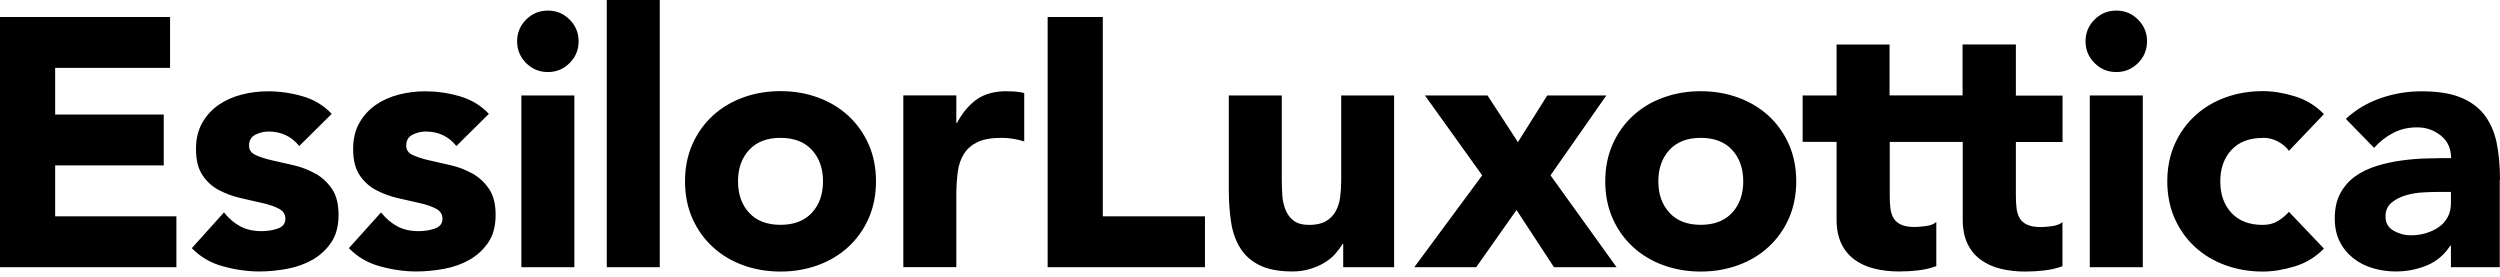 <svg width="361" height="40" viewBox="0 0 361 40" fill="none" xmlns="http://www.w3.org/2000/svg">
<path fill-rule="evenodd" clip-rule="evenodd" d="M79.111 1.528C77.884 1.528 76.837 1.961 75.971 2.827C75.105 3.693 74.671 4.739 74.671 5.966C74.671 7.193 75.105 8.239 75.971 9.105C76.837 9.971 77.884 10.404 79.111 10.404C80.338 10.404 81.385 9.971 82.252 9.105C83.118 8.239 83.551 7.193 83.551 5.966C83.551 4.739 83.118 3.693 82.252 2.827C81.385 1.961 80.338 1.528 79.111 1.528ZM87.618 38.586H95.27V0H87.618V38.586ZM118.841 26.185C118.841 24.309 118.3 22.805 117.229 21.639C116.158 20.484 114.654 19.907 112.705 19.907C110.756 19.907 109.264 20.484 108.181 21.639C107.11 22.793 106.569 24.309 106.569 26.185C106.569 28.062 107.11 29.577 108.181 30.732C109.252 31.887 110.756 32.464 112.705 32.464C114.654 32.464 116.146 31.887 117.229 30.732C118.3 29.577 118.841 28.062 118.841 26.185ZM125.423 20.821C126.133 22.42 126.494 24.213 126.494 26.185C126.494 28.158 126.133 29.95 125.423 31.55C124.713 33.15 123.726 34.521 122.487 35.663C121.248 36.806 119.78 37.684 118.095 38.298C116.411 38.911 114.618 39.212 112.705 39.212C110.792 39.212 108.999 38.911 107.315 38.298C105.63 37.684 104.162 36.806 102.923 35.663C101.684 34.521 100.697 33.15 99.987 31.55C99.277 29.95 98.916 28.17 98.916 26.185C98.916 24.201 99.277 22.42 99.987 20.821C100.697 19.221 101.684 17.85 102.923 16.707C104.162 15.564 105.63 14.686 107.315 14.073C108.999 13.46 110.792 13.159 112.705 13.159C114.618 13.159 116.411 13.46 118.095 14.073C119.78 14.686 121.248 15.564 122.487 16.707C123.726 17.85 124.713 19.221 125.423 20.821ZM145.336 13.171C143.64 13.171 142.22 13.556 141.101 14.313C139.982 15.083 139.007 16.226 138.189 17.753H138.093V13.772H130.44V38.574H138.093V28.218C138.093 26.991 138.165 25.872 138.297 24.85C138.43 23.828 138.73 22.95 139.188 22.228C139.645 21.494 140.307 20.929 141.149 20.52C142.003 20.111 143.158 19.907 144.626 19.907C145.204 19.907 145.757 19.955 146.287 20.039C146.816 20.123 147.345 20.255 147.899 20.424V13.435C147.526 13.339 147.117 13.267 146.672 13.231C146.226 13.195 145.781 13.183 145.348 13.183L145.336 13.171ZM75.285 38.586H82.938V13.784H75.285V38.586ZM7.965 23.888H23.643V16.539H7.965V9.803H24.558V2.454H0V38.586H25.472V31.237H7.965V23.888ZM45.53 25.067C44.555 24.525 43.52 24.116 42.413 23.864C41.306 23.611 40.272 23.371 39.297 23.154C38.322 22.938 37.528 22.673 36.903 22.384C36.277 22.096 35.964 21.639 35.964 21.037C35.964 20.291 36.265 19.762 36.879 19.45C37.492 19.149 38.118 18.992 38.767 18.992C40.608 18.992 42.088 19.69 43.207 21.085L47.9 16.442C46.745 15.216 45.325 14.362 43.665 13.893C41.992 13.411 40.344 13.183 38.707 13.183C37.408 13.183 36.133 13.339 34.881 13.664C33.618 13.989 32.511 14.494 31.536 15.168C30.562 15.853 29.779 16.719 29.19 17.766C28.588 18.824 28.3 20.075 28.3 21.542C28.3 23.106 28.612 24.357 29.238 25.295C29.864 26.233 30.67 26.955 31.633 27.46C32.607 27.965 33.642 28.35 34.749 28.603C35.856 28.855 36.891 29.096 37.865 29.313C38.84 29.529 39.634 29.806 40.26 30.131C40.885 30.455 41.21 30.936 41.21 31.586C41.21 32.272 40.849 32.729 40.139 32.993C39.429 33.246 38.623 33.378 37.745 33.378C36.59 33.378 35.579 33.15 34.713 32.693C33.846 32.235 33.052 31.562 32.342 30.672L27.698 35.832C28.925 37.095 30.417 37.973 32.186 38.454C33.955 38.947 35.711 39.2 37.444 39.2C38.767 39.2 40.115 39.067 41.475 38.815C42.834 38.562 44.062 38.117 45.157 37.492C46.239 36.866 47.142 36.024 47.84 34.99C48.538 33.955 48.886 32.632 48.886 31.033C48.886 29.433 48.574 28.218 47.936 27.28C47.31 26.342 46.504 25.608 45.542 25.055L45.53 25.067ZM68.222 25.067C67.248 24.525 66.213 24.116 65.106 23.864C63.999 23.611 62.964 23.371 61.989 23.154C61.015 22.938 60.221 22.673 59.595 22.384C58.969 22.096 58.657 21.639 58.657 21.037C58.657 20.291 58.957 19.762 59.571 19.45C60.185 19.149 60.81 18.992 61.46 18.992C63.301 18.992 64.781 19.69 65.9 21.085L70.593 16.442C69.437 15.216 68.018 14.362 66.357 13.893C64.685 13.411 63.036 13.183 61.4 13.183C60.1 13.183 58.825 13.339 57.574 13.664C56.31 13.989 55.203 14.494 54.229 15.168C53.254 15.853 52.472 16.719 51.883 17.766C51.281 18.824 50.992 20.075 50.992 21.542C50.992 23.106 51.305 24.357 51.931 25.295C52.556 26.233 53.362 26.955 54.325 27.46C55.3 27.965 56.334 28.35 57.441 28.603C58.548 28.855 59.583 29.096 60.558 29.313C61.532 29.529 62.326 29.806 62.952 30.131C63.578 30.455 63.891 30.936 63.891 31.586C63.891 32.272 63.53 32.729 62.82 32.993C62.11 33.246 61.304 33.378 60.425 33.378C59.27 33.378 58.26 33.15 57.393 32.693C56.527 32.235 55.733 31.562 55.023 30.672L50.379 35.832C51.606 37.095 53.098 37.973 54.867 38.454C56.635 38.947 58.392 39.2 60.125 39.2C61.448 39.2 62.796 39.067 64.155 38.815C65.515 38.562 66.742 38.117 67.837 37.492C68.92 36.866 69.822 36.024 70.52 34.99C71.218 33.955 71.567 32.632 71.567 31.033C71.567 29.433 71.254 28.218 70.617 27.28C69.991 26.342 69.185 25.608 68.222 25.055V25.067ZM251.724 26.185C251.724 24.309 251.183 22.805 250.112 21.639C249.041 20.484 247.537 19.907 245.588 19.907C243.639 19.907 242.147 20.484 241.076 21.639C240.005 22.793 239.463 24.309 239.463 26.185C239.463 28.062 240.005 29.565 241.076 30.732C242.147 31.887 243.651 32.464 245.588 32.464C247.525 32.464 249.029 31.887 250.112 30.732C251.183 29.577 251.724 28.062 251.724 26.185ZM258.306 20.821C259.016 22.42 259.377 24.213 259.377 26.185C259.377 28.158 259.016 29.95 258.306 31.55C257.596 33.15 256.609 34.521 255.37 35.663C254.131 36.806 252.663 37.684 250.978 38.298C249.294 38.911 247.501 39.212 245.588 39.212C243.675 39.212 241.882 38.911 240.197 38.298C238.513 37.684 237.045 36.806 235.806 35.663C234.566 34.521 233.58 33.15 232.87 31.55C232.16 29.95 231.799 28.17 231.799 26.185C231.799 24.201 232.16 22.42 232.87 20.821C233.58 19.221 234.566 17.85 235.806 16.707C237.045 15.564 238.513 14.686 240.197 14.085C241.882 13.472 243.675 13.171 245.588 13.171C247.501 13.171 249.294 13.472 250.978 14.085C252.663 14.698 254.131 15.576 255.37 16.707C256.609 17.85 257.596 19.221 258.306 20.821ZM291.057 6.423H283.393V13.772H272.853V6.435H265.2V13.784H260.303V20.484H265.2V31.694C265.2 33.053 265.429 34.208 265.886 35.17C266.343 36.12 266.981 36.902 267.799 37.492C268.617 38.093 269.568 38.526 270.663 38.791C271.758 39.067 272.949 39.2 274.236 39.2C275.115 39.2 276.029 39.152 276.944 39.043C277.858 38.947 278.748 38.743 279.603 38.43V32.055C279.266 32.356 278.76 32.56 278.099 32.644C277.437 32.729 276.895 32.777 276.486 32.777C275.668 32.777 275.018 32.668 274.525 32.44C274.032 32.223 273.659 31.899 273.43 31.502C273.19 31.093 273.033 30.612 272.973 30.046C272.901 29.481 272.877 28.867 272.877 28.182V20.496H283.417V31.706C283.417 33.065 283.645 34.22 284.103 35.182C284.56 36.133 285.198 36.914 286.016 37.504C286.834 38.105 287.784 38.538 288.879 38.803C289.974 39.079 291.166 39.212 292.453 39.212C293.343 39.212 294.246 39.164 295.16 39.055C296.075 38.959 296.965 38.755 297.819 38.442V32.067C297.482 32.368 296.977 32.572 296.315 32.656C295.653 32.741 295.112 32.789 294.703 32.789C293.885 32.789 293.235 32.68 292.742 32.452C292.248 32.235 291.875 31.911 291.647 31.514C291.406 31.105 291.25 30.624 291.19 30.058C291.117 29.493 291.093 28.88 291.093 28.194V20.508H297.831V13.808H291.093V6.435L291.057 6.423ZM326.745 19.895C327.527 19.895 328.261 20.075 328.934 20.436C329.62 20.797 330.138 21.242 330.523 21.783L335.576 16.479C334.385 15.252 332.977 14.398 331.365 13.905C329.753 13.411 328.212 13.159 326.745 13.159C324.843 13.159 323.039 13.46 321.354 14.073C319.67 14.686 318.202 15.564 316.962 16.707C315.723 17.85 314.736 19.221 314.027 20.821C313.317 22.42 312.956 24.213 312.956 26.185C312.956 28.158 313.317 29.95 314.027 31.55C314.736 33.15 315.723 34.521 316.962 35.663C318.202 36.806 319.67 37.684 321.354 38.298C323.039 38.911 324.831 39.212 326.745 39.212C328.212 39.212 329.753 38.959 331.365 38.466C332.977 37.973 334.385 37.119 335.576 35.892L330.523 30.588C330.077 31.093 329.548 31.538 328.934 31.911C328.321 32.283 327.587 32.476 326.745 32.476C324.807 32.476 323.303 31.899 322.22 30.744C321.15 29.589 320.608 28.074 320.608 26.197C320.608 24.321 321.15 22.817 322.22 21.651C323.291 20.496 324.795 19.919 326.745 19.919V19.895ZM305.592 1.528C304.365 1.528 303.318 1.961 302.452 2.827C301.585 3.693 301.152 4.739 301.152 5.966C301.152 7.193 301.585 8.239 302.452 9.105C303.318 9.971 304.365 10.404 305.592 10.404C306.819 10.404 307.866 9.971 308.732 9.105C309.599 8.239 310.032 7.193 310.032 5.966C310.032 4.739 309.599 3.693 308.732 2.827C307.866 1.961 306.819 1.528 305.592 1.528ZM301.766 38.586H309.418V13.784H301.766V38.586ZM231.955 13.784H223.425L219.189 20.52L214.798 13.784H205.761L214.028 25.319L204.221 38.586H213.161L218.985 30.323L224.399 38.586H233.435L223.894 25.319L231.955 13.784ZM353.913 27.713H352.024C351.446 27.713 350.725 27.737 349.858 27.785C348.992 27.833 348.162 27.977 347.356 28.218C346.549 28.459 345.876 28.819 345.31 29.288C344.745 29.77 344.468 30.431 344.468 31.273C344.468 32.187 344.853 32.873 345.647 33.318C346.429 33.763 347.247 33.98 348.102 33.98C348.848 33.98 349.569 33.883 350.267 33.679C350.965 33.474 351.591 33.186 352.132 32.813C352.674 32.44 353.107 31.959 353.432 31.381C353.757 30.804 353.913 30.119 353.913 29.337V27.701V27.713ZM360.964 25.981V38.586H353.913V35.471H353.817C352.963 36.794 351.831 37.756 350.424 38.334C349.016 38.911 347.524 39.2 345.96 39.2C344.805 39.2 343.686 39.043 342.615 38.719C341.544 38.394 340.593 37.913 339.787 37.263C338.969 36.614 338.319 35.82 337.85 34.87C337.369 33.919 337.14 32.813 337.14 31.55C337.14 30.119 337.405 28.916 337.934 27.929C338.464 26.943 339.174 26.125 340.076 25.476C340.979 24.826 342.013 24.333 343.168 23.972C344.323 23.611 345.527 23.347 346.766 23.178C348.005 23.01 349.245 22.902 350.496 22.878C351.735 22.841 352.89 22.829 353.937 22.829C353.937 21.47 353.456 20.388 352.481 19.594C351.507 18.8 350.364 18.391 349.04 18.391C347.717 18.391 346.634 18.656 345.599 19.185C344.564 19.714 343.638 20.436 342.819 21.35L338.741 17.164C340.172 15.841 341.833 14.843 343.746 14.181C345.647 13.52 347.632 13.183 349.666 13.183C351.916 13.183 353.757 13.46 355.2 14.025C356.644 14.59 357.799 15.408 358.678 16.503C359.544 17.597 360.146 18.932 360.495 20.508C360.832 22.096 361 23.924 361 25.993L360.964 25.981ZM159.245 2.454H151.28V38.586H173.997V31.237H159.245V2.454ZM193.657 13.784H201.31V38.586H193.958V35.218H193.862C193.585 35.7 193.236 36.169 192.815 36.65C192.394 37.131 191.876 37.552 191.263 37.925C190.649 38.298 189.951 38.61 189.169 38.839C188.387 39.079 187.533 39.2 186.618 39.2C184.681 39.2 183.105 38.899 181.902 38.31C180.699 37.72 179.76 36.89 179.098 35.832C178.436 34.773 177.991 33.534 177.775 32.103C177.558 30.672 177.438 29.12 177.438 27.46V13.784H185.09V25.933C185.09 26.642 185.114 27.388 185.162 28.158C185.211 28.928 185.367 29.625 185.62 30.275C185.872 30.924 186.269 31.454 186.799 31.863C187.328 32.272 188.086 32.476 189.073 32.476C190.06 32.476 190.866 32.295 191.467 31.935C192.081 31.574 192.55 31.105 192.875 30.503C193.2 29.914 193.416 29.24 193.513 28.483C193.609 27.737 193.669 26.955 193.669 26.137V13.784H193.657Z" fill="black"/>
</svg>
